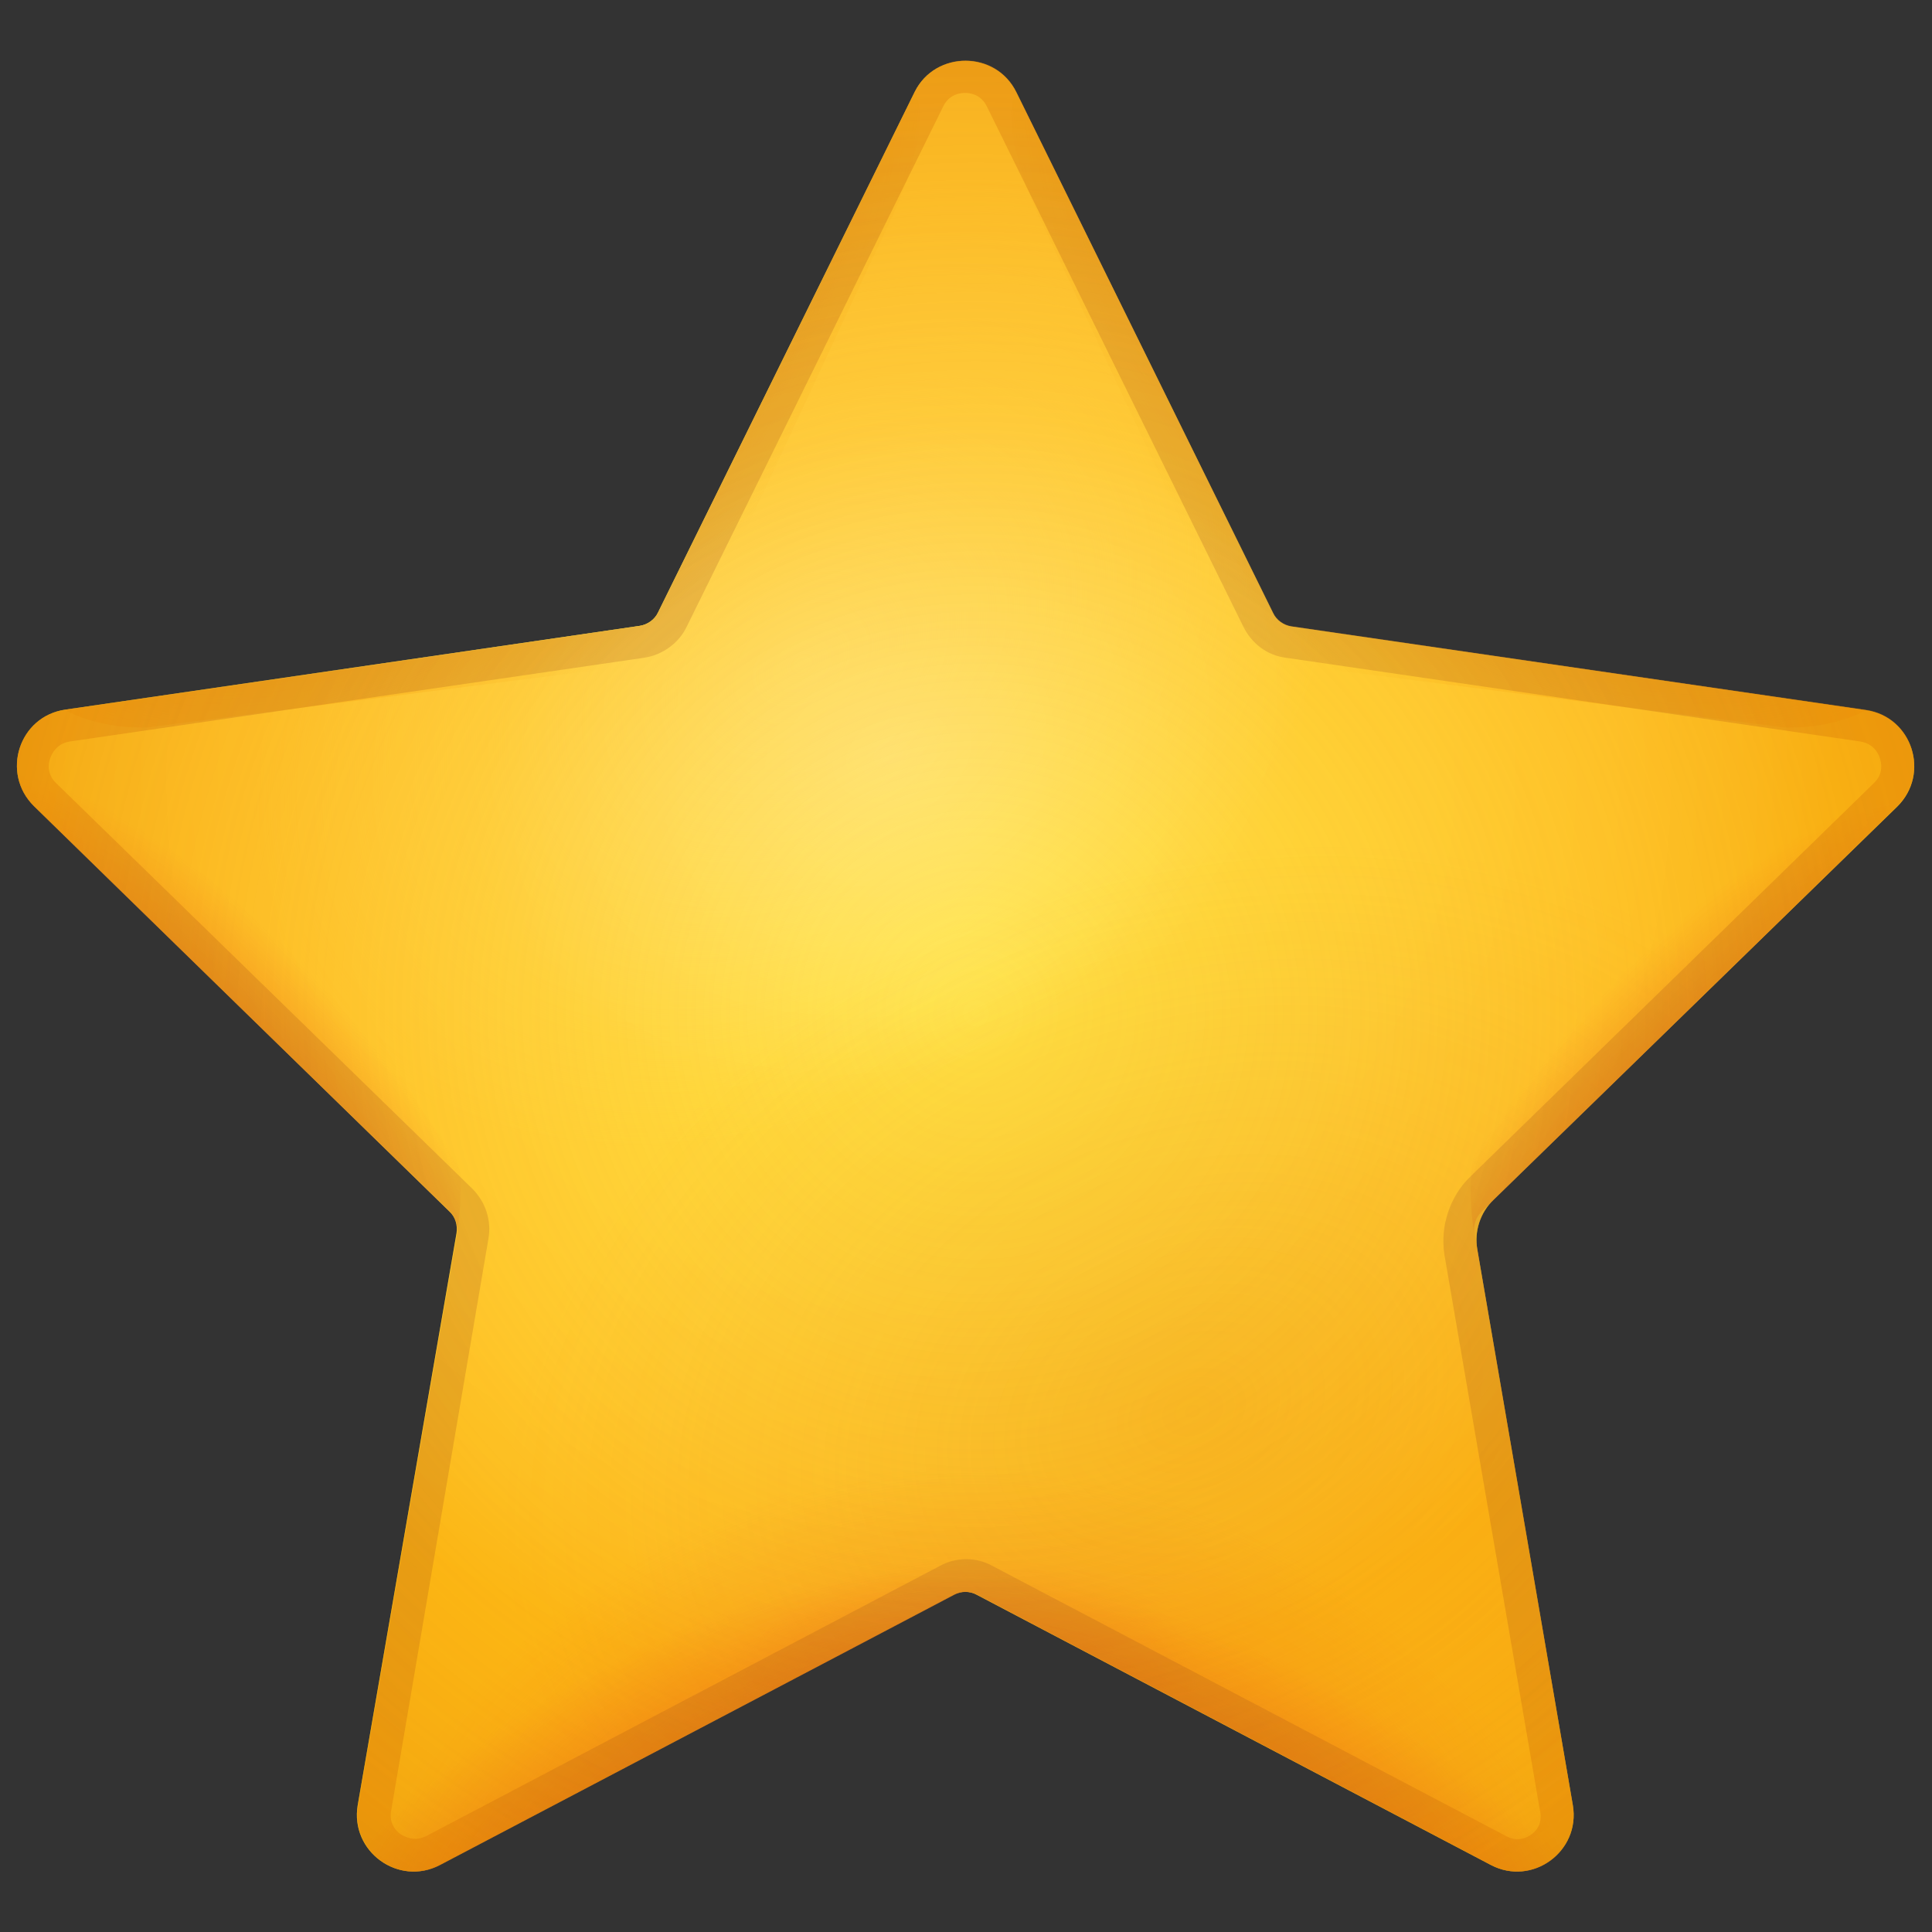 <svg width="20" height="20" viewBox="0 0 20 20" fill="none" xmlns="http://www.w3.org/2000/svg">
<rect x="0" y="0" width="20" height="20" fill="#333333" stroke="none"/>
<path d="M10.521 0.955L13.179 6.346C13.214 6.421 13.289 6.473 13.37 6.485L19.316 7.351C19.795 7.421 19.986 8.01 19.639 8.351L15.462 12.419C15.323 12.552 15.259 12.748 15.294 12.939L16.282 18.688C16.363 19.167 15.86 19.531 15.433 19.306L10.111 16.509C10.036 16.469 9.949 16.469 9.874 16.509L4.553 19.306C4.125 19.531 3.623 19.167 3.703 18.688L4.726 12.765C4.738 12.684 4.715 12.598 4.651 12.54L0.352 8.345C0.006 8.004 0.196 7.415 0.676 7.346L6.621 6.479C6.702 6.467 6.777 6.415 6.812 6.34L9.47 0.949C9.684 0.522 10.308 0.522 10.521 0.955Z" fill="url(#paint0_radial_1_45)"/>
<path d="M3.472 10.177C2.357 9.062 0.78 7.791 1.109 7.288L0.676 7.351C0.196 7.421 0.006 8.01 0.352 8.351L4.657 12.546C4.715 12.604 4.743 12.69 4.732 12.771C4.882 11.72 4.587 11.286 3.472 10.177Z" fill="url(#paint1_radial_1_45)"/>
<path d="M16.519 10.177C17.635 9.062 19.212 7.791 18.883 7.288L19.316 7.351C19.795 7.421 19.986 8.01 19.639 8.351L15.335 12.546C15.277 12.604 15.248 12.69 15.26 12.771C15.11 11.72 15.404 11.286 16.519 10.177Z" fill="url(#paint2_radial_1_45)"/>
<path d="M19.316 7.352L13.37 6.485C13.289 6.474 13.214 6.422 13.179 6.346L10.521 0.956C10.521 0.956 10.279 1.256 10.828 2.4C11.186 3.145 12.128 5.202 12.642 6.266C12.931 6.866 13.37 6.878 14.034 6.965L18.426 7.525C18.42 7.531 18.905 7.571 19.316 7.352Z" fill="url(#paint3_radial_1_45)"/>
<path d="M10.521 0.955L13.179 6.346C13.214 6.421 13.289 6.473 13.37 6.485L19.316 7.351C19.795 7.421 19.986 8.01 19.639 8.351L15.462 12.419C15.323 12.552 15.259 12.748 15.294 12.939L16.282 18.688C16.363 19.167 15.86 19.531 15.433 19.306L10.111 16.509C10.036 16.469 9.949 16.469 9.874 16.509L4.553 19.306C4.125 19.531 3.623 19.167 3.703 18.688L4.726 12.765C4.738 12.684 4.715 12.598 4.651 12.54L0.352 8.345C0.006 8.004 0.196 7.415 0.676 7.346L6.621 6.479C6.702 6.467 6.777 6.415 6.812 6.34L9.47 0.949C9.684 0.522 10.308 0.522 10.521 0.955Z" fill="url(#paint4_radial_1_45)"/>
<path d="M10.521 0.955L13.179 6.346C13.214 6.421 13.289 6.473 13.37 6.485L19.316 7.351C19.795 7.421 19.986 8.01 19.639 8.351L15.462 12.419C15.323 12.552 15.259 12.748 15.294 12.939L16.282 18.688C16.363 19.167 15.86 19.531 15.433 19.306L10.111 16.509C10.036 16.469 9.949 16.469 9.874 16.509L4.553 19.306C4.125 19.531 3.623 19.167 3.703 18.688L4.726 12.765C4.738 12.684 4.715 12.598 4.651 12.54L0.352 8.345C0.006 8.004 0.196 7.415 0.676 7.346L6.621 6.479C6.702 6.467 6.777 6.415 6.812 6.34L9.47 0.949C9.684 0.522 10.308 0.522 10.521 0.955Z" fill="url(#paint5_radial_1_45)"/>
<path d="M9.47 0.955L6.812 6.346C6.777 6.421 6.702 6.473 6.621 6.485L0.676 7.351C0.196 7.421 0.006 8.01 0.352 8.351L4.53 12.419C4.668 12.552 4.732 12.748 4.697 12.939L3.709 18.688C3.628 19.167 4.131 19.531 4.559 19.306L9.88 16.509C9.955 16.469 10.042 16.469 10.117 16.509L15.438 19.306C15.866 19.531 16.369 19.167 16.288 18.688L15.265 12.765C15.254 12.684 15.277 12.598 15.34 12.54L19.645 8.345C19.991 8.004 19.801 7.415 19.321 7.346L13.376 6.479C13.295 6.467 13.22 6.415 13.185 6.34L10.527 0.949C10.308 0.522 9.684 0.522 9.47 0.955Z" fill="url(#paint6_radial_1_45)"/>
<path d="M9.47 0.955L6.812 6.346C6.777 6.421 6.702 6.473 6.621 6.485L0.676 7.351C0.196 7.421 0.006 8.01 0.352 8.351L4.53 12.419C4.668 12.552 4.732 12.748 4.697 12.939L3.709 18.688C3.628 19.167 4.131 19.531 4.559 19.306L9.88 16.509C9.955 16.469 10.042 16.469 10.117 16.509L15.438 19.306C15.866 19.531 16.369 19.167 16.288 18.688L15.265 12.765C15.254 12.684 15.277 12.598 15.34 12.54L19.645 8.345C19.991 8.004 19.801 7.415 19.321 7.346L13.376 6.479C13.295 6.467 13.22 6.415 13.185 6.34L10.527 0.949C10.308 0.522 9.684 0.522 9.47 0.955Z" fill="url(#paint7_radial_1_45)"/>
<path opacity="0.24" d="M9.47 0.955L6.812 6.346C6.777 6.421 6.702 6.473 6.621 6.485L0.676 7.351C0.196 7.421 0.006 8.01 0.352 8.351L4.53 12.419C4.668 12.552 4.732 12.748 4.697 12.939L3.709 18.688C3.628 19.167 4.131 19.531 4.559 19.306L9.88 16.509C9.955 16.469 10.042 16.469 10.117 16.509L15.438 19.306C15.866 19.531 16.369 19.167 16.288 18.688L15.265 12.765C15.254 12.684 15.277 12.598 15.34 12.54L19.645 8.345C19.991 8.004 19.801 7.415 19.321 7.346L13.376 6.479C13.295 6.467 13.22 6.415 13.185 6.34L10.527 0.949C10.308 0.522 9.684 0.522 9.47 0.955Z" fill="url(#paint8_radial_1_45)"/>
<path opacity="0.24" d="M9.47 0.955L6.812 6.346C6.777 6.421 6.702 6.473 6.621 6.485L0.676 7.351C0.196 7.421 0.006 8.01 0.352 8.351L4.53 12.419C4.668 12.552 4.732 12.748 4.697 12.939L3.709 18.688C3.628 19.167 4.131 19.531 4.559 19.306L9.88 16.509C9.955 16.469 10.042 16.469 10.117 16.509L15.438 19.306C15.866 19.531 16.369 19.167 16.288 18.688L15.265 12.765C15.254 12.684 15.277 12.598 15.34 12.54L19.645 8.345C19.991 8.004 19.801 7.415 19.321 7.346L13.376 6.479C13.295 6.467 13.22 6.415 13.185 6.34L10.527 0.949C10.308 0.522 9.684 0.522 9.47 0.955Z" fill="url(#paint9_radial_1_45)"/>
<path d="M0.676 7.352L6.622 6.485C6.703 6.474 6.778 6.422 6.812 6.346L9.47 0.956C9.47 0.956 9.713 1.256 9.164 2.4C8.806 3.145 7.864 5.202 7.35 6.266C7.061 6.866 6.622 6.878 5.957 6.965L1.566 7.525C1.572 7.531 1.087 7.571 0.676 7.352Z" fill="url(#paint10_radial_1_45)"/>
<path opacity="0.5" d="M10.521 0.955L13.179 6.346C13.214 6.421 13.289 6.473 13.37 6.485L19.316 7.351C19.795 7.421 19.986 8.01 19.639 8.351L15.462 12.419C15.323 12.552 15.259 12.748 15.294 12.939L16.282 18.688C16.363 19.167 15.86 19.531 15.433 19.306L10.111 16.509C10.036 16.469 9.949 16.469 9.874 16.509L4.553 19.306C4.125 19.531 3.623 19.167 3.703 18.688L4.726 12.765C4.738 12.684 4.715 12.598 4.651 12.54L0.352 8.345C0.006 8.004 0.196 7.415 0.676 7.346L6.621 6.479C6.702 6.467 6.777 6.415 6.812 6.34L9.47 0.949C9.684 0.522 10.308 0.522 10.521 0.955Z" fill="url(#paint11_radial_1_45)"/>
<path d="M16.282 18.688L15.294 12.939C15.259 12.749 15.323 12.558 15.462 12.419L19.639 8.346C19.986 8.005 19.795 7.416 19.316 7.346L13.37 6.48C13.289 6.468 13.214 6.416 13.179 6.341L10.521 0.95C10.308 0.517 9.689 0.517 9.47 0.95L6.812 6.341C6.777 6.416 6.702 6.468 6.621 6.48L0.676 7.346C0.196 7.416 0.006 8.005 0.352 8.346L4.657 12.541C4.715 12.598 4.743 12.685 4.732 12.766L3.709 18.688C3.628 19.168 4.131 19.532 4.559 19.307L9.88 16.51C9.955 16.47 10.042 16.47 10.117 16.51L15.438 19.307C15.86 19.532 16.363 19.168 16.282 18.688ZM15.854 18.989C15.814 19.018 15.716 19.076 15.589 19.006L10.273 16.21C10.186 16.163 10.094 16.14 10.001 16.14C9.909 16.14 9.817 16.163 9.73 16.21L4.414 19.006C4.287 19.07 4.189 19.012 4.148 18.989C4.108 18.96 4.021 18.879 4.05 18.74L5.056 12.824C5.09 12.633 5.027 12.442 4.888 12.304L0.583 8.109C0.479 8.011 0.502 7.895 0.52 7.849C0.537 7.803 0.583 7.699 0.722 7.676L6.668 6.809C6.858 6.78 7.026 6.659 7.107 6.491L9.765 1.1C9.828 0.973 9.944 0.962 9.99 0.962C10.036 0.962 10.152 0.973 10.215 1.1L12.873 6.491C12.96 6.664 13.121 6.786 13.312 6.809L19.258 7.676C19.396 7.699 19.448 7.803 19.46 7.849C19.477 7.895 19.5 8.011 19.396 8.109L15.219 12.182C15.005 12.39 14.907 12.697 14.953 12.991L15.941 18.74C15.976 18.885 15.889 18.966 15.854 18.989Z" fill="url(#paint12_radial_1_45)" fill-opacity="0.3"/>
<defs>
<radialGradient id="paint0_radial_1_45" cx="0" cy="0" r="1" gradientUnits="userSpaceOnUse" gradientTransform="translate(9.507 8.048) scale(9.599)">
<stop stop-color="#FFE343"/>
<stop offset="0.549" stop-color="#FFE241"/>
<stop offset="0.747" stop-color="#FFDF3A"/>
<stop offset="0.887" stop-color="#FEDA2F"/>
<stop offset="1" stop-color="#FED31E"/>
</radialGradient>
<radialGradient id="paint1_radial_1_45" cx="0" cy="0" r="1" gradientUnits="userSpaceOnUse" gradientTransform="translate(2.408 11.837) rotate(-39.486) scale(1.775 4.78)">
<stop stop-color="#D86D00"/>
<stop offset="0.329" stop-color="#DC6C0A" stop-opacity="0.671"/>
<stop offset="0.879" stop-color="#E86823" stop-opacity="0.121"/>
<stop offset="1" stop-color="#EB672A" stop-opacity="0"/>
</radialGradient>
<radialGradient id="paint2_radial_1_45" cx="0" cy="0" r="1" gradientUnits="userSpaceOnUse" gradientTransform="translate(17.358 12.096) rotate(-140.514) scale(1.775 4.78)">
<stop stop-color="#D86D00"/>
<stop offset="0.329" stop-color="#DC6C0A" stop-opacity="0.671"/>
<stop offset="0.879" stop-color="#E86823" stop-opacity="0.121"/>
<stop offset="1" stop-color="#EB672A" stop-opacity="0"/>
</radialGradient>
<radialGradient id="paint3_radial_1_45" cx="0" cy="0" r="1" gradientUnits="userSpaceOnUse" gradientTransform="translate(16.091 2.604) rotate(46.828) scale(6.952 4.785)">
<stop stop-color="#ED9900"/>
<stop offset="1" stop-color="#ED9900" stop-opacity="0"/>
</radialGradient>
<radialGradient id="paint4_radial_1_45" cx="0" cy="0" r="1" gradientUnits="userSpaceOnUse" gradientTransform="translate(8.3 6.875) rotate(-34.486) scale(6.177 4.415)">
<stop stop-color="#FFEC5F"/>
<stop offset="1" stop-color="#FFEC5F" stop-opacity="0"/>
</radialGradient>
<radialGradient id="paint5_radial_1_45" cx="0" cy="0" r="1" gradientUnits="userSpaceOnUse" gradientTransform="translate(7.593 19.365) rotate(-26.322) scale(5.278 2.501)">
<stop stop-color="#D86D00"/>
<stop offset="0.329" stop-color="#DC6C0A" stop-opacity="0.671"/>
<stop offset="0.879" stop-color="#E86823" stop-opacity="0.121"/>
<stop offset="1" stop-color="#EB672A" stop-opacity="0"/>
</radialGradient>
<radialGradient id="paint6_radial_1_45" cx="0" cy="0" r="1" gradientUnits="userSpaceOnUse" gradientTransform="translate(12.339 19.514) rotate(-153.678) scale(5.278 2.501)">
<stop stop-color="#D86D00"/>
<stop offset="0.329" stop-color="#DC6C0A" stop-opacity="0.671"/>
<stop offset="0.879" stop-color="#E86823" stop-opacity="0.121"/>
<stop offset="1" stop-color="#EB672A" stop-opacity="0"/>
</radialGradient>
<radialGradient id="paint7_radial_1_45" cx="0" cy="0" r="1" gradientUnits="userSpaceOnUse" gradientTransform="translate(9.99 22.325) rotate(177.226) scale(6.982 7.158)">
<stop stop-color="#D86D00"/>
<stop offset="0.329" stop-color="#DC6C0A" stop-opacity="0.671"/>
<stop offset="0.879" stop-color="#E86823" stop-opacity="0.121"/>
<stop offset="1" stop-color="#EB672A" stop-opacity="0"/>
</radialGradient>
<radialGradient id="paint8_radial_1_45" cx="0" cy="0" r="1" gradientUnits="userSpaceOnUse" gradientTransform="translate(12.347 14.599) rotate(158.456) scale(7.378 5.577)">
<stop stop-color="#D86D00"/>
<stop offset="0.329" stop-color="#DC6C0A" stop-opacity="0.671"/>
<stop offset="0.879" stop-color="#E86823" stop-opacity="0.121"/>
<stop offset="1" stop-color="#EB672A" stop-opacity="0"/>
</radialGradient>
<radialGradient id="paint9_radial_1_45" cx="0" cy="0" r="1" gradientUnits="userSpaceOnUse" gradientTransform="translate(9.226 7.814) rotate(158.456) scale(4.445 3.36)">
<stop stop-color="white"/>
<stop offset="1" stop-color="white" stop-opacity="0"/>
</radialGradient>
<radialGradient id="paint10_radial_1_45" cx="0" cy="0" r="1" gradientUnits="userSpaceOnUse" gradientTransform="translate(3.901 2.604) rotate(133.173) scale(6.952 4.785)">
<stop stop-color="#ED9900"/>
<stop offset="1" stop-color="#ED9900" stop-opacity="0"/>
</radialGradient>
<radialGradient id="paint11_radial_1_45" cx="0" cy="0" r="1" gradientUnits="userSpaceOnUse" gradientTransform="translate(10.104 10.491) scale(11.445)">
<stop stop-color="#FF8000" stop-opacity="0"/>
<stop offset="0.543" stop-color="#FD7F00" stop-opacity="0.543"/>
<stop offset="0.739" stop-color="#F67C00" stop-opacity="0.739"/>
<stop offset="0.878" stop-color="#EB7600" stop-opacity="0.878"/>
<stop offset="0.99" stop-color="#DA6E00" stop-opacity="0.99"/>
<stop offset="1" stop-color="#D86D00"/>
</radialGradient>
<radialGradient id="paint12_radial_1_45" cx="0" cy="0" r="1" gradientUnits="userSpaceOnUse" gradientTransform="translate(9.996 10.86) scale(9.89)">
<stop stop-color="#A3541E" stop-opacity="0.5"/>
<stop offset="0.511" stop-color="#A5551D" stop-opacity="0.755"/>
<stop offset="0.695" stop-color="#AC5819" stop-opacity="0.848"/>
<stop offset="0.826" stop-color="#B75E12" stop-opacity="0.913"/>
<stop offset="0.931" stop-color="#C86609" stop-opacity="0.966"/>
<stop offset="1" stop-color="#D86D00"/>
</radialGradient>
</defs>
</svg>

